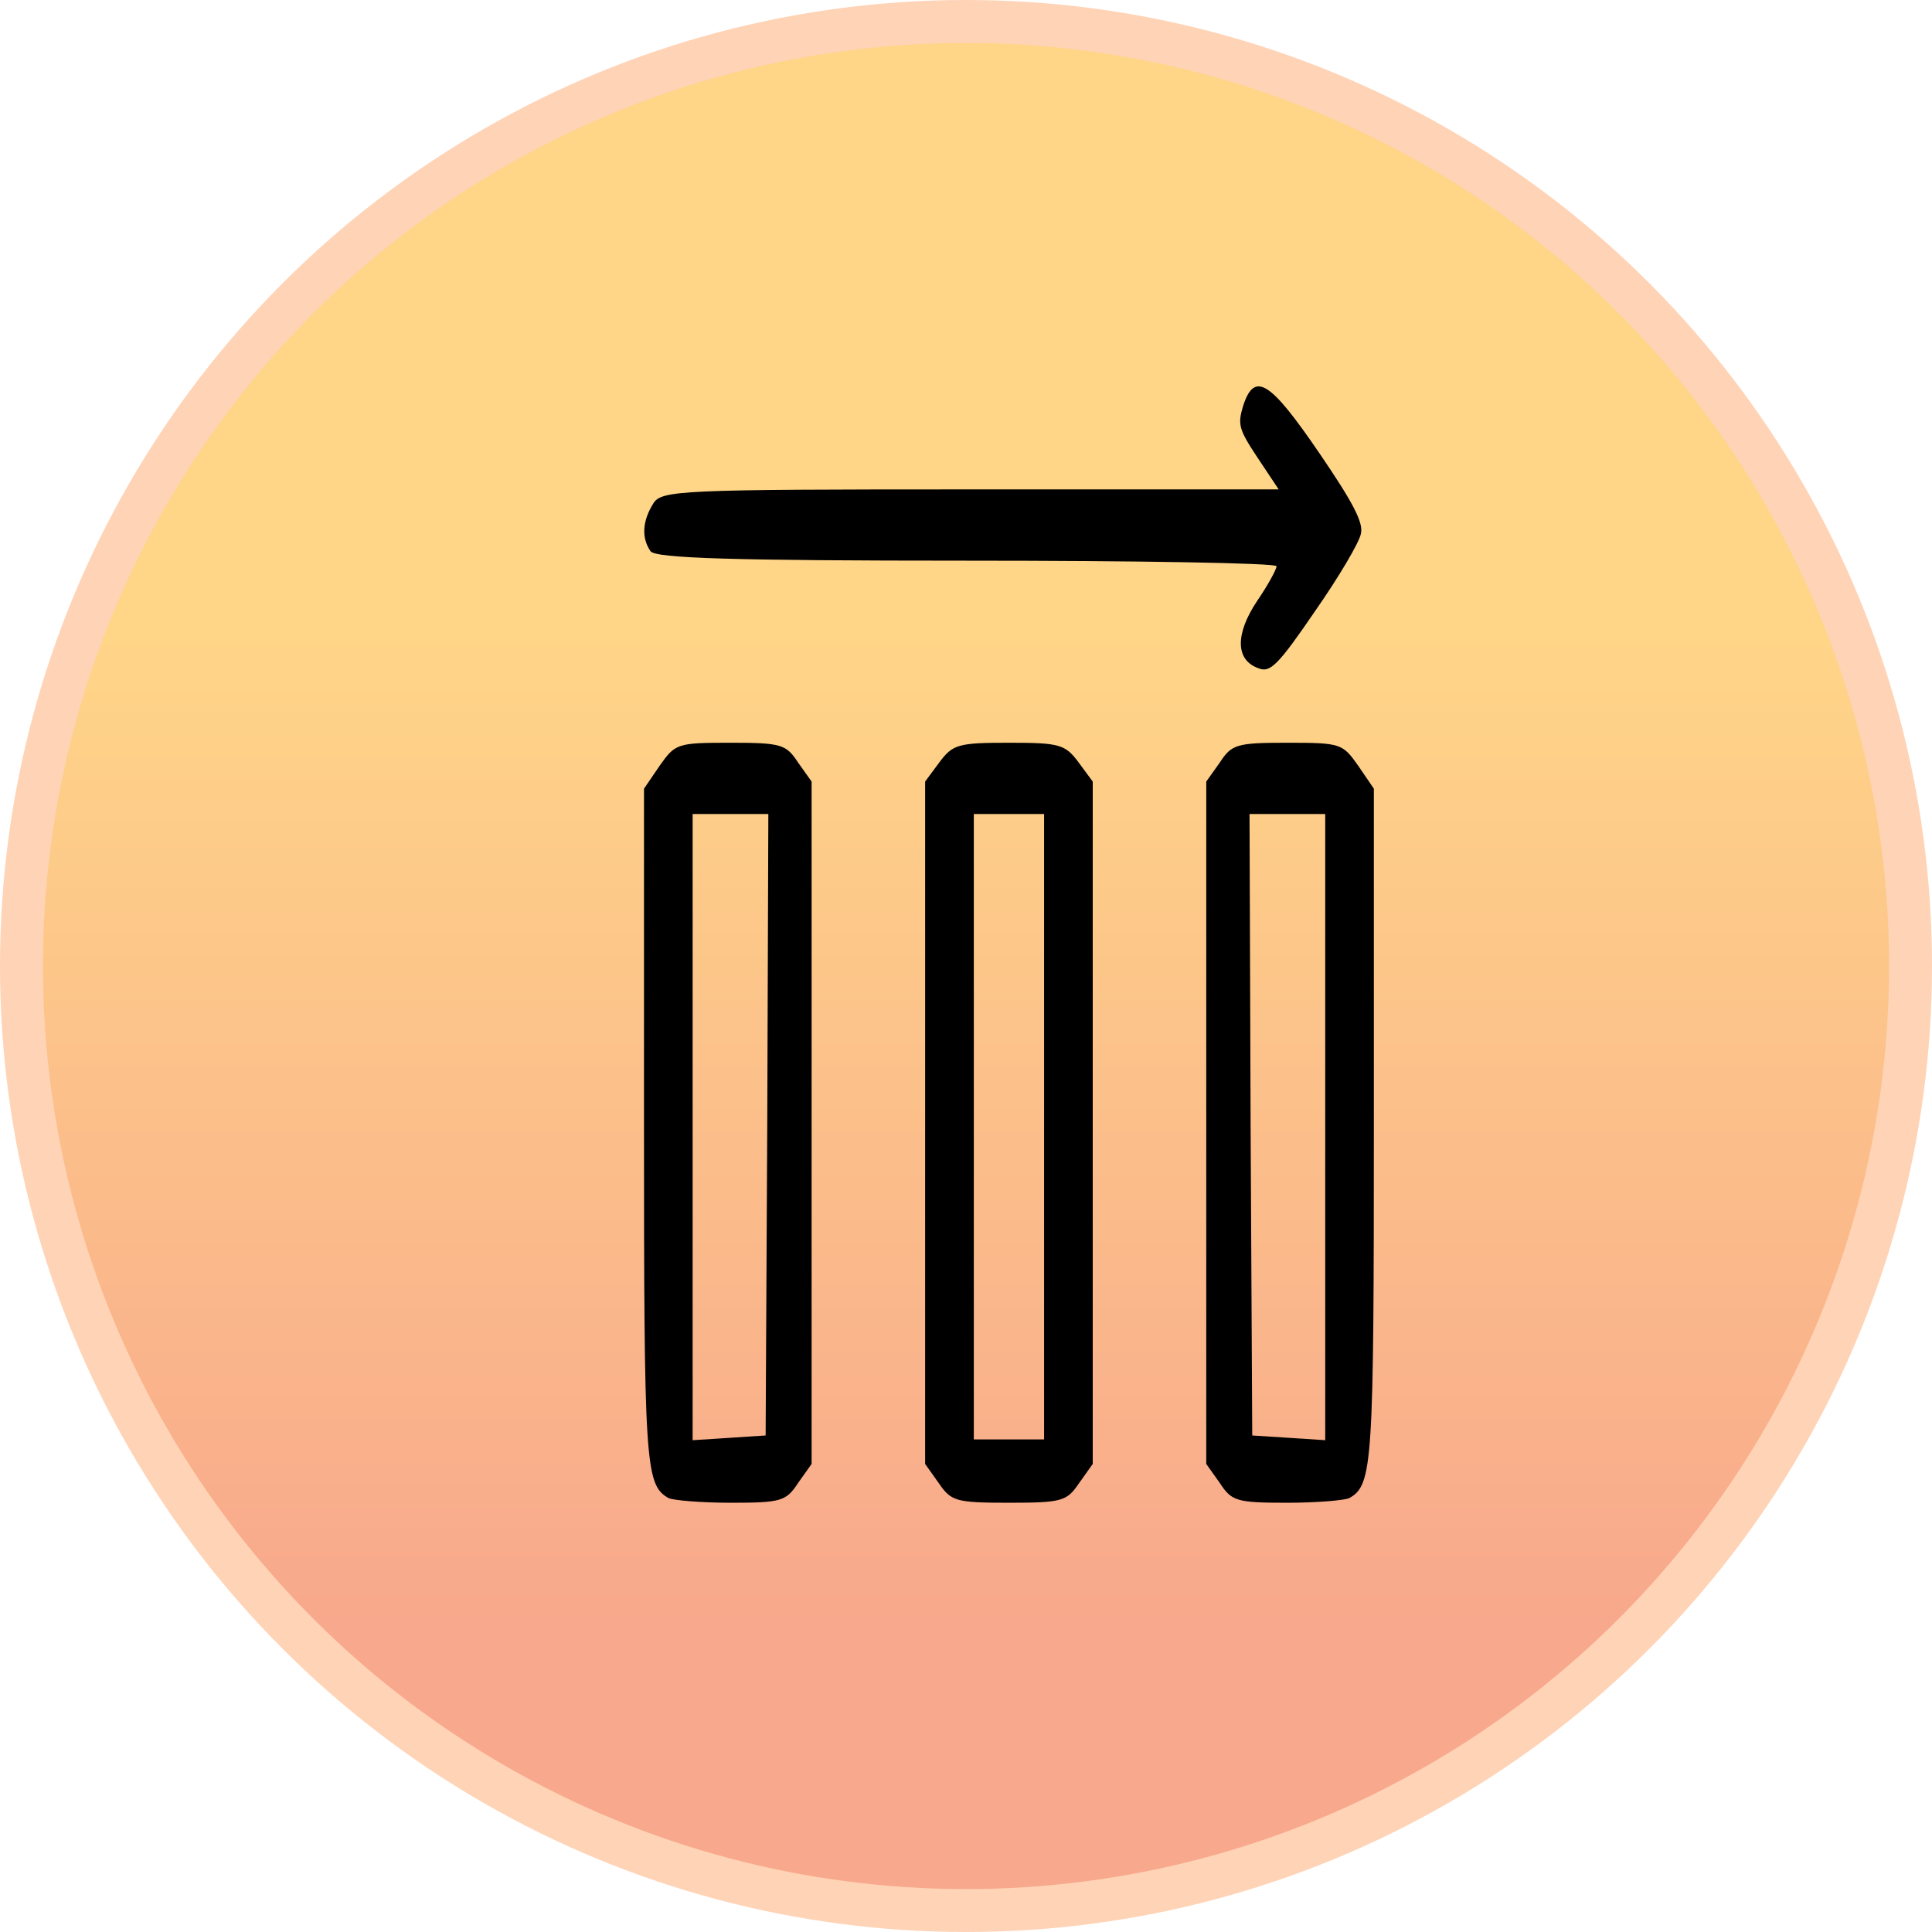 <svg width="45" height="45" viewBox="0 0 45 45" fill="none" xmlns="http://www.w3.org/2000/svg">
<circle cx="22.5" cy="22.5" r="22" fill="url(#paint0_linear_6436_576)" stroke="#FFD3B6"/>
<path d="M28.952 9.463C28.826 9.887 28.852 9.998 29.292 10.662L29.783 11.399H22.606C15.806 11.399 15.403 11.418 15.214 11.731C14.962 12.137 14.937 12.524 15.151 12.838C15.264 13.003 17.078 13.059 22.517 13.059C26.484 13.059 29.733 13.114 29.733 13.188C29.733 13.262 29.532 13.63 29.28 13.999C28.763 14.774 28.776 15.382 29.317 15.566C29.582 15.677 29.771 15.493 30.627 14.239C31.181 13.446 31.66 12.635 31.698 12.432C31.76 12.174 31.521 11.713 30.728 10.551C29.582 8.873 29.217 8.633 28.952 9.463Z" fill="black"/>
<path d="M15.365 17.835L15 18.37V26.059C15 34.117 15.025 34.578 15.567 34.891C15.68 34.947 16.335 35.002 17.027 35.002C18.198 35.002 18.312 34.965 18.589 34.541L18.904 34.098V26.151V18.204L18.589 17.761C18.312 17.337 18.198 17.3 17.015 17.3C15.768 17.3 15.73 17.319 15.365 17.835ZM17.871 26.188L17.833 33.435L16.99 33.49L16.133 33.545V26.243V18.96H17.015H17.896L17.871 26.188Z" fill="black"/>
<path d="M21.876 17.761L21.548 18.204V26.151V34.098L21.863 34.541C22.153 34.965 22.253 35.002 23.5 35.002C24.747 35.002 24.848 34.965 25.137 34.541L25.452 34.098V26.151V18.204L25.125 17.761C24.81 17.337 24.684 17.3 23.5 17.3C22.316 17.3 22.191 17.337 21.876 17.761ZM24.319 26.243V33.527H23.5H22.682V26.243V18.96H23.5H24.319V26.243Z" fill="black"/>
<path d="M28.411 17.761L28.096 18.204V26.151V34.098L28.411 34.541C28.688 34.965 28.801 35.002 29.973 35.002C30.665 35.002 31.32 34.947 31.433 34.891C31.975 34.578 32 34.117 32 26.059V18.37L31.635 17.835C31.27 17.319 31.232 17.3 29.985 17.3C28.801 17.3 28.688 17.337 28.411 17.761ZM30.867 26.243V33.545L30.023 33.49L29.167 33.435L29.129 26.188L29.104 18.96H29.985H30.867V26.243Z" fill="black"/>
<defs>
<linearGradient id="paint0_linear_6436_576" x1="22.5" y1="14.786" x2="22.5" y2="37.929" gradientUnits="userSpaceOnUse">
<stop stop-color="#FFD588"/>
<stop offset="1" stop-color="#F8A88C"/>
</linearGradient>
</defs>
</svg>
